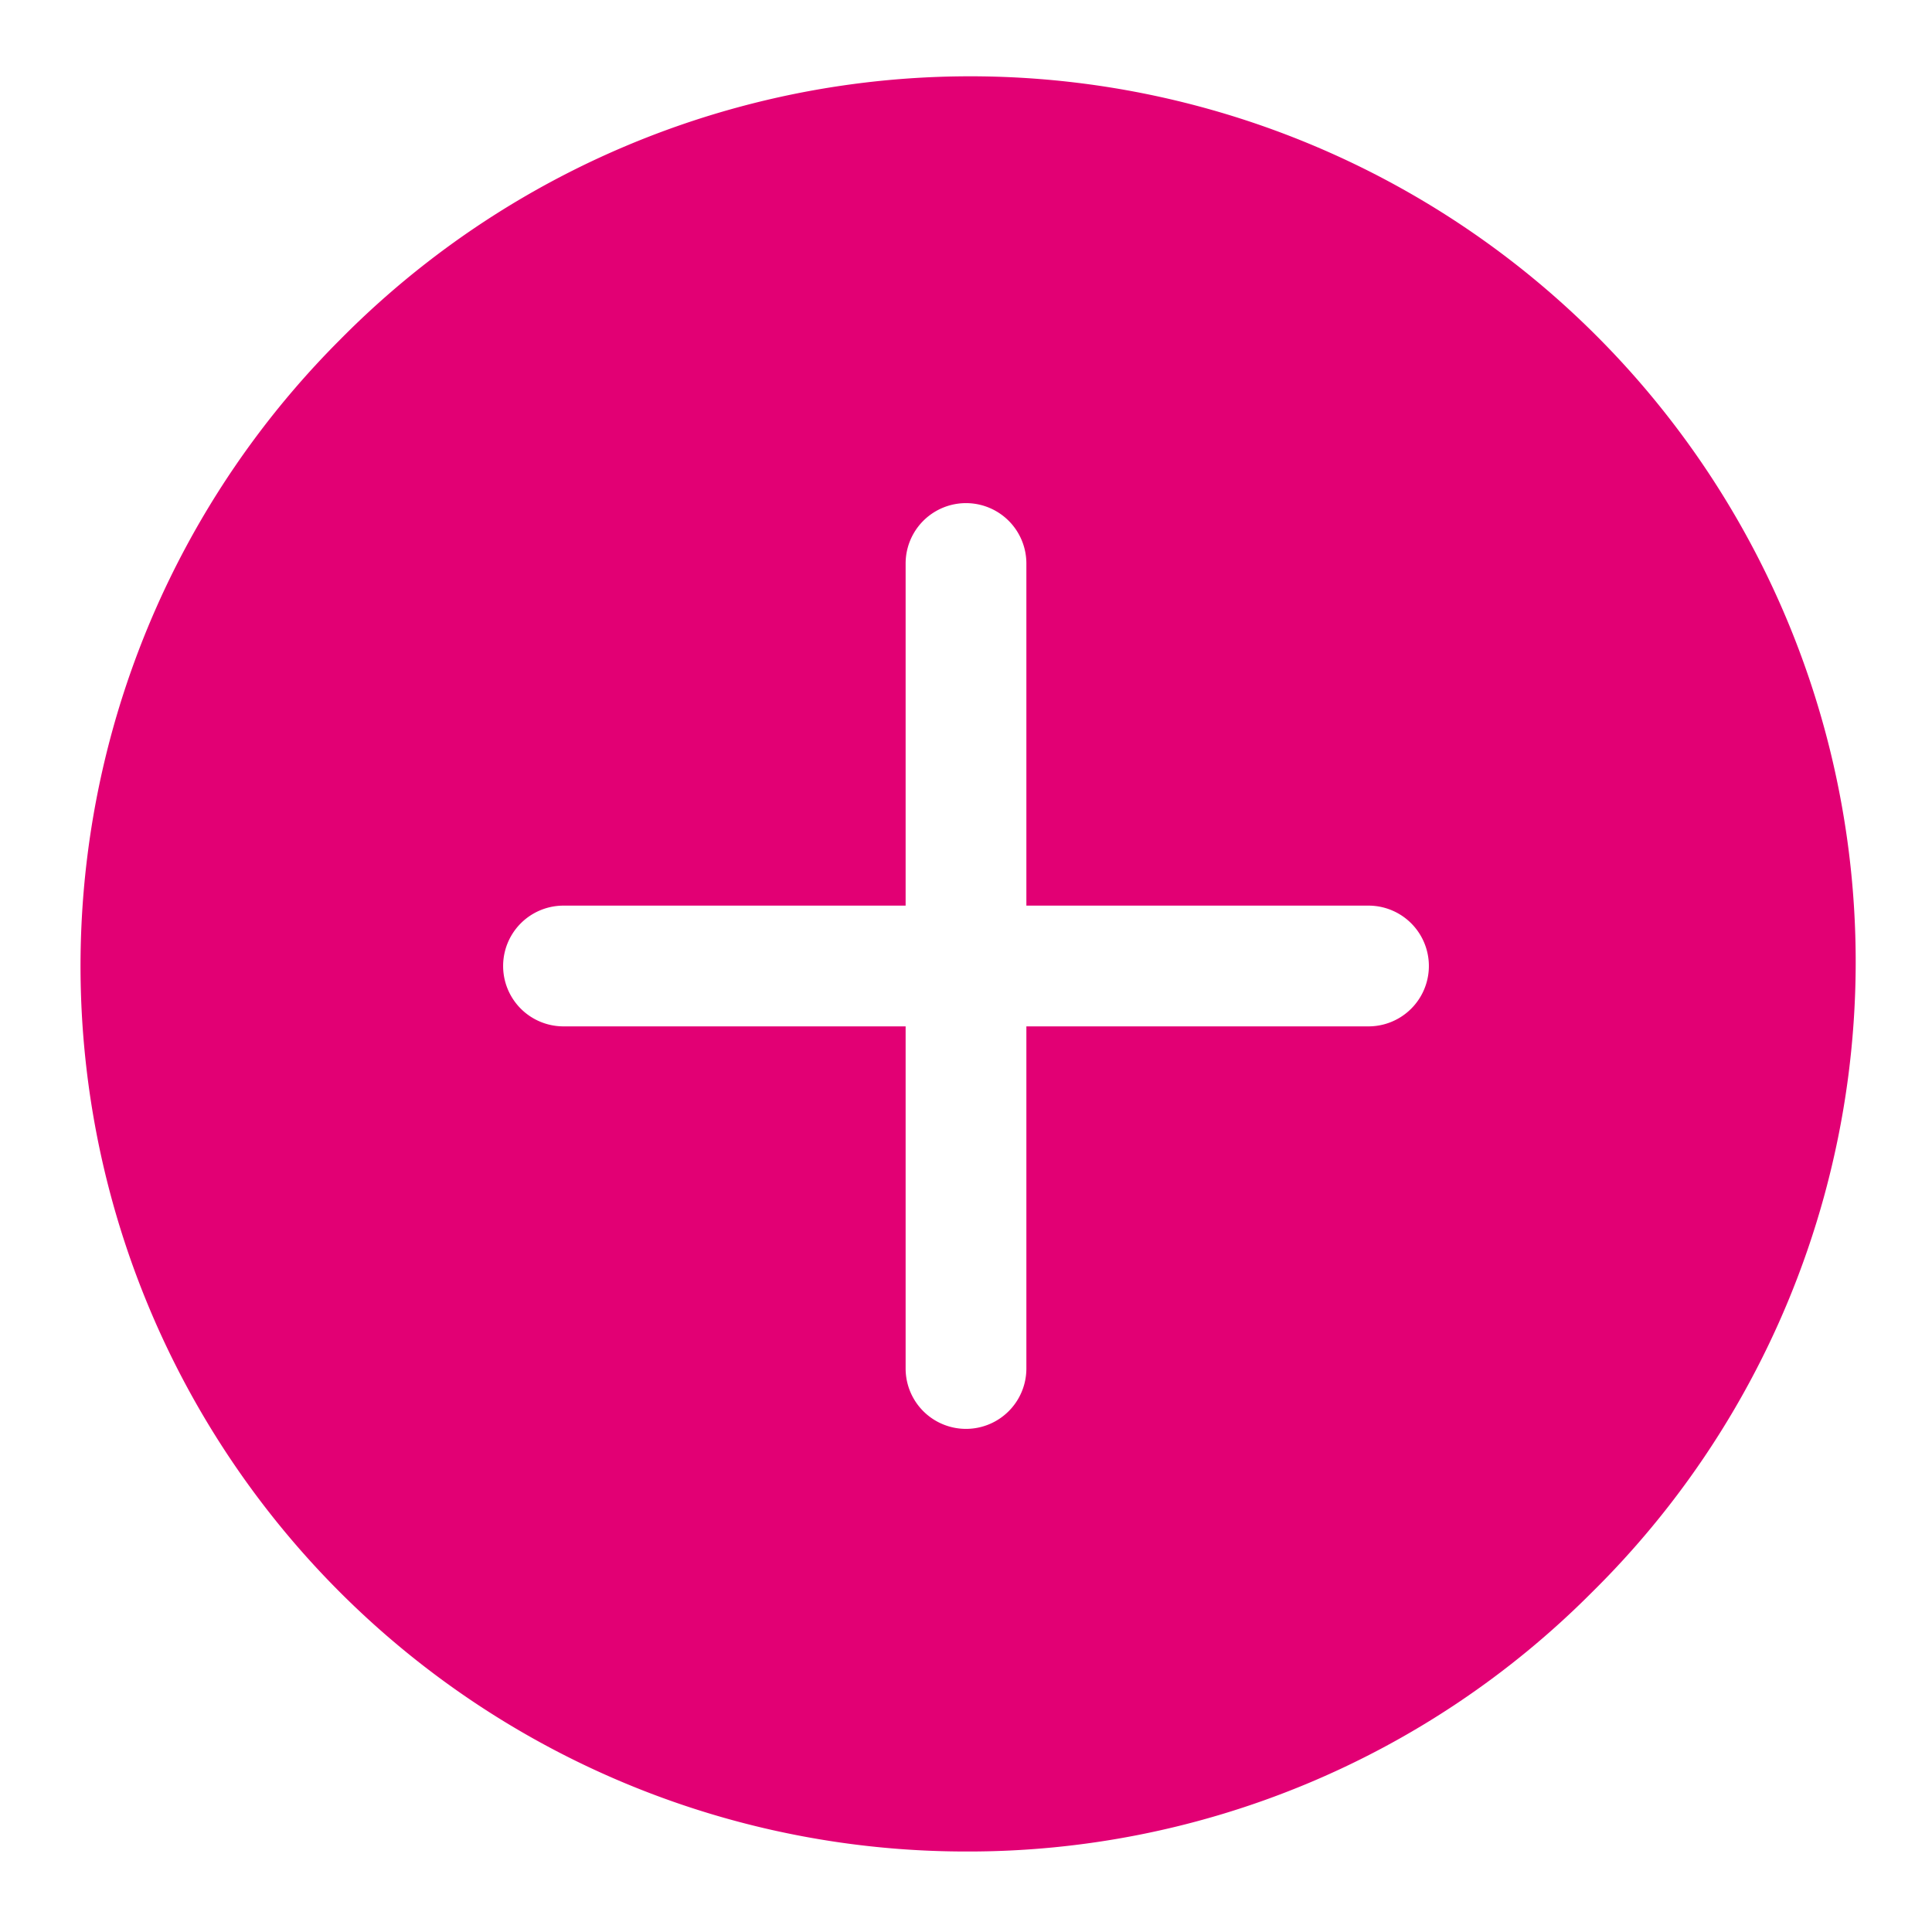 <svg id="icon_action_circle-add_selected" data-name="icon/action/circle-add/selected" xmlns="http://www.w3.org/2000/svg" width="48" height="48" viewBox="0 0 48 48">
  <path id="Shape" d="M22,44A22,22,0,0,1,6.444,6.444,22,22,0,1,1,37.556,37.556,21.856,21.856,0,0,1,22,44ZM12,20.5a1.5,1.5,0,1,0,0,3h8.5V32a1.5,1.5,0,0,0,3,0V23.5H32a1.5,1.5,0,0,0,0-3H23.5V12a1.5,1.5,0,1,0-3,0v8.5Z" transform="translate(2 2)" fill="#e20074"/>
</svg>
